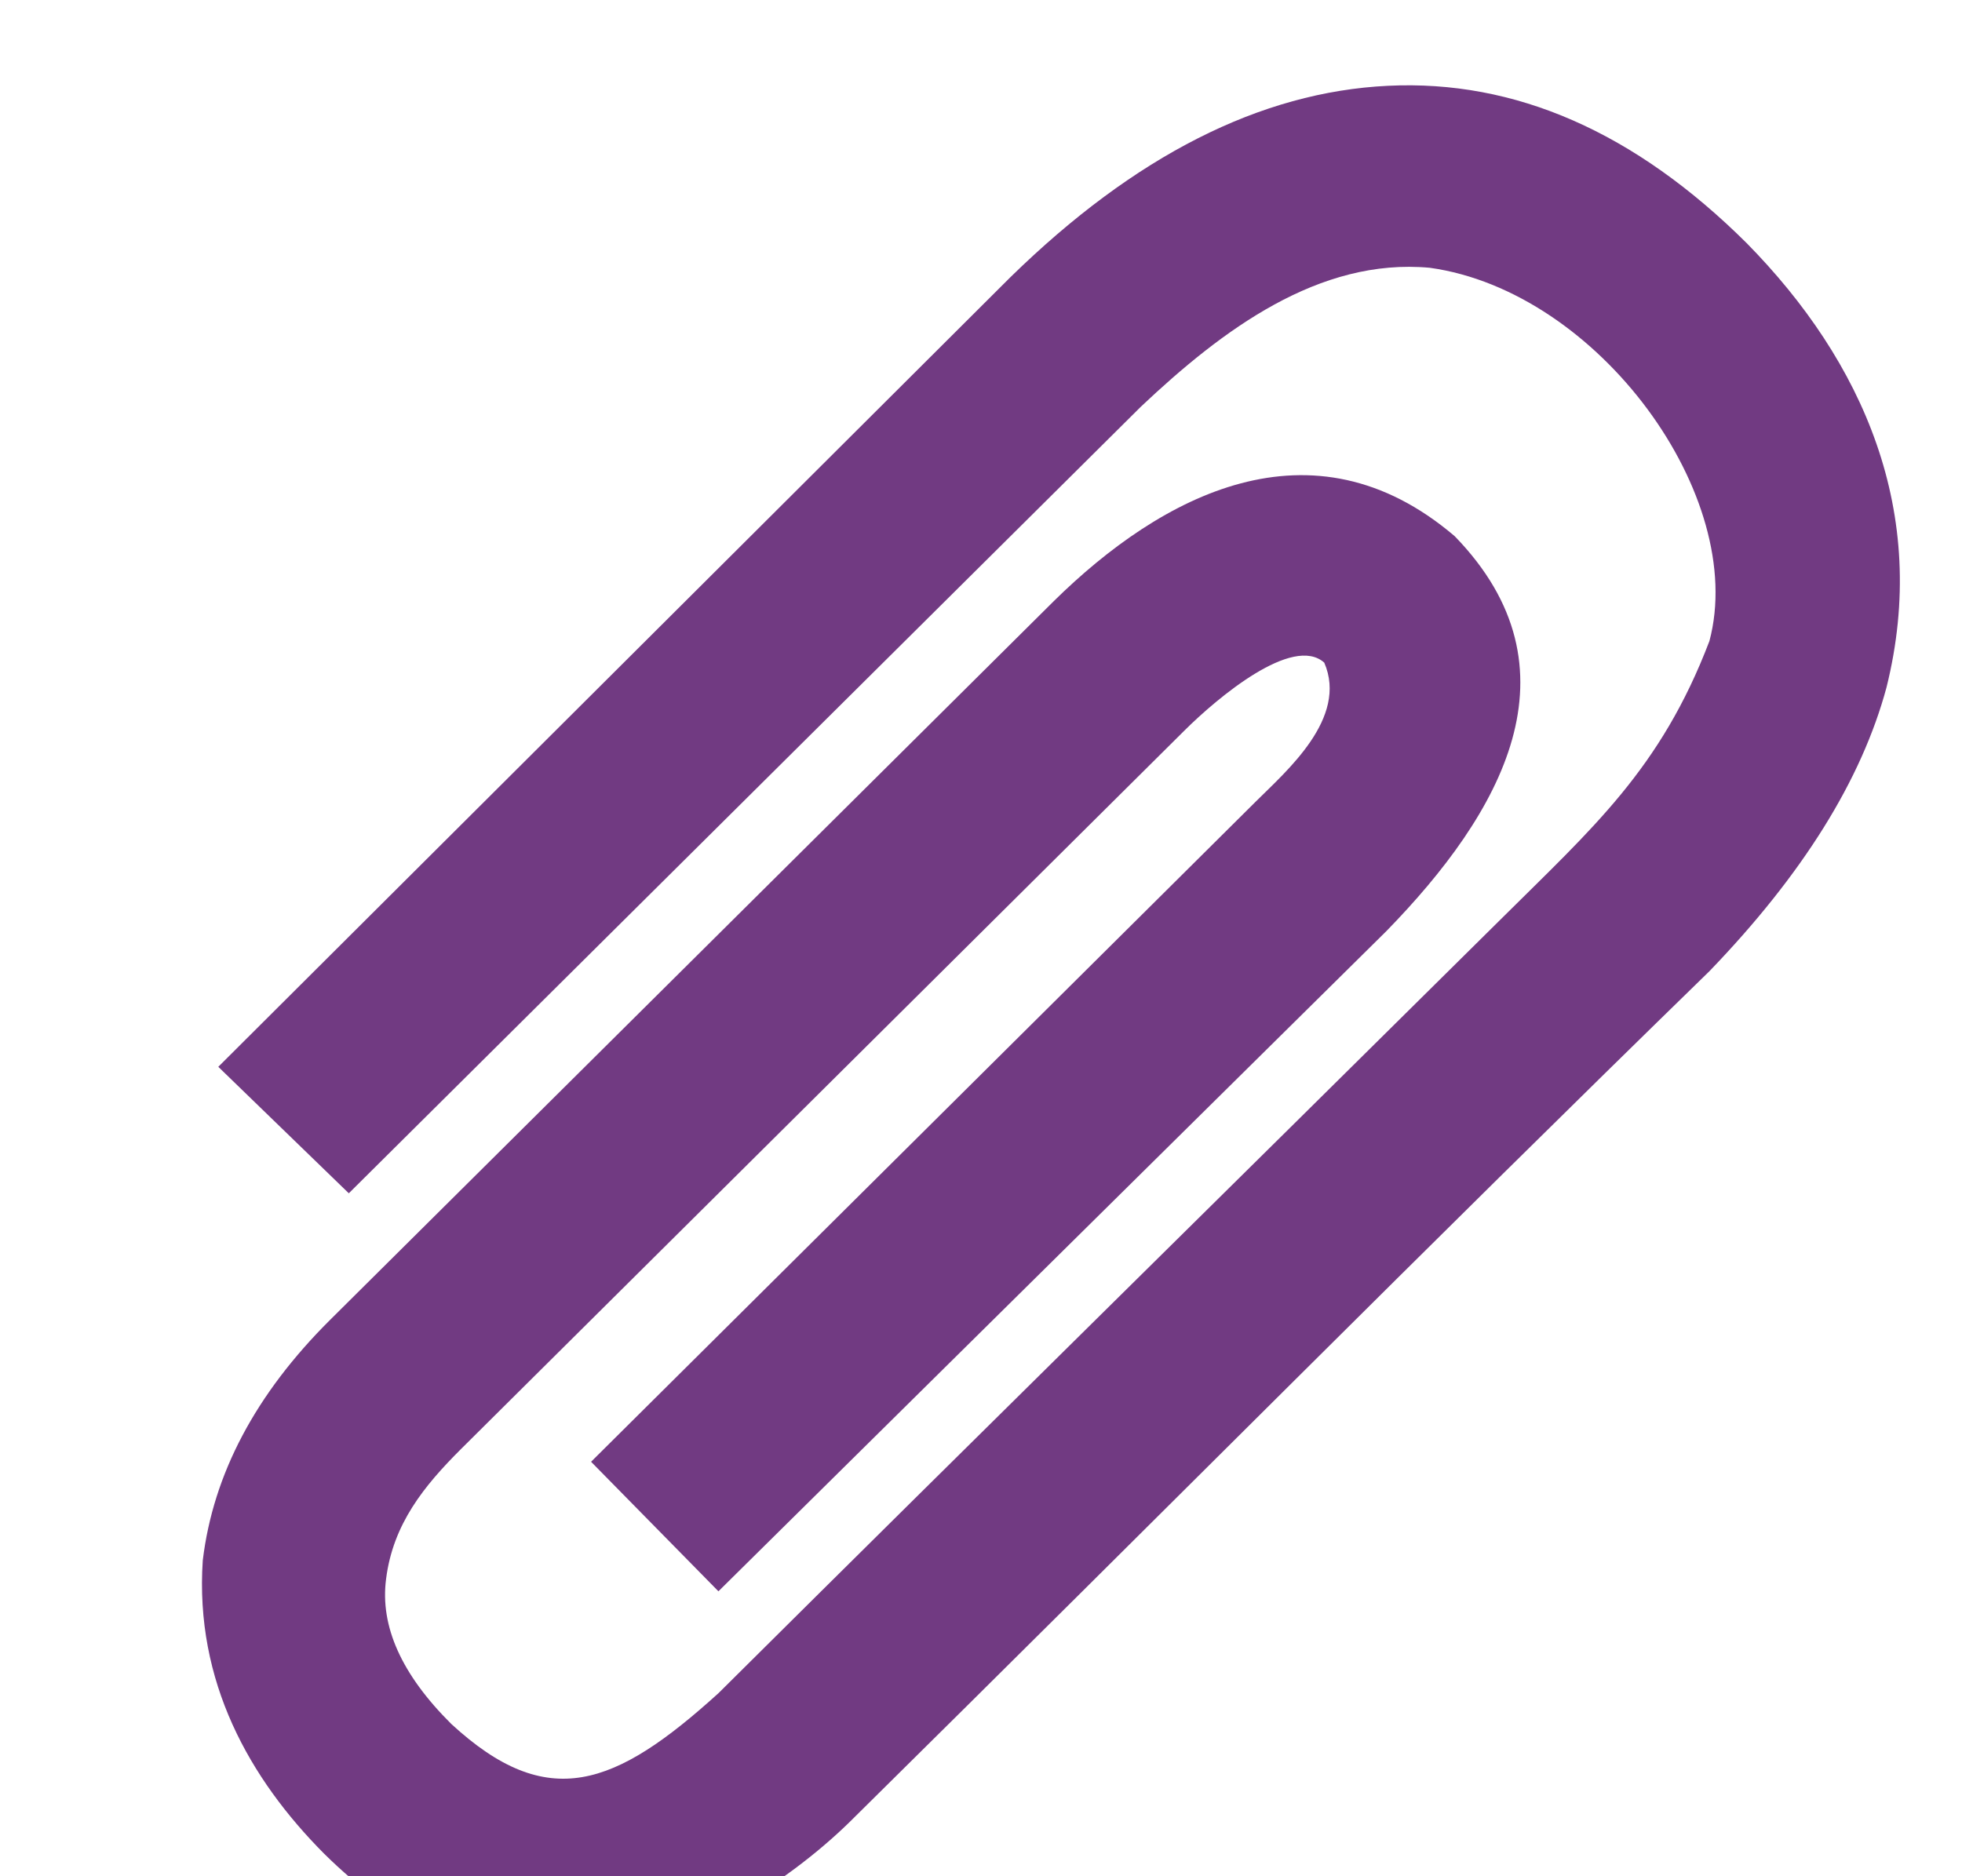 <svg width="23" height="22" viewBox="0 0 23 22" fill="none" xmlns="http://www.w3.org/2000/svg">
<g clip-path="url(#clip0_787_1324)">
<g filter="url(#filter0_d_787_1324)">
<path d="M8.952 20.372C12.755 16.615 15.73 13.612 19.039 10.388C20.132 9.254 20.823 8.145 21.115 7.06C21.625 5.012 20.841 3.238 19.476 1.851C18.165 0.548 16.763 -0.067 15.27 0.006C13.777 0.078 12.302 0.826 10.846 2.249L1.559 11.509L3.089 12.992L12.375 3.768C13.328 2.868 14.462 2.02 15.762 2.14C17.742 2.416 19.491 4.824 19.039 6.517C18.466 8.019 17.675 8.704 16.581 9.791C13.253 13.089 10.658 15.639 7.423 18.853C6.207 19.956 5.42 20.255 4.291 19.215C3.708 18.636 3.453 18.069 3.526 17.514C3.607 16.867 3.976 16.419 4.4 15.995L12.885 7.566C13.273 7.18 14.155 6.44 14.524 6.77C14.806 7.422 14.078 8.043 13.722 8.398L5.929 16.14L7.422 17.659L15.252 9.918C16.6 8.536 17.569 6.848 16.053 5.287C14.376 3.857 12.61 4.812 11.355 6.047L2.87 14.476C1.997 15.344 1.499 16.284 1.377 17.297C1.282 18.717 1.926 19.857 2.798 20.734C3.617 21.543 4.502 21.991 5.602 22C6.924 21.947 8.224 21.082 8.952 20.372Z" fill="#713A82"/>
</g>
</g>
<defs>
<filter id="filter0_d_787_1324" x="1.368" y="0" width="20.903" height="23" filterUnits="userSpaceOnUse" color-interpolation-filters="sRGB">
<feFlood flood-opacity="0" result="BackgroundImageFix"/>
<feColorMatrix in="SourceAlpha" type="matrix" values="0 0 0 0 0 0 0 0 0 0 0 0 0 0 0 0 0 0 127 0" result="hardAlpha"/>
<feOffset dx="1" dy="1"/>
<feComposite in2="hardAlpha" operator="out"/>
<feColorMatrix type="matrix" values="0 0 0 0 1 0 0 0 0 1 0 0 0 0 1 0 0 0 1 0"/>
<feBlend mode="normal" in2="BackgroundImageFix" result="effect1_dropShadow_787_1324"/>
<feBlend mode="normal" in="SourceGraphic" in2="effect1_dropShadow_787_1324" result="shape"/>
</filter>
<clipPath id="clip0_787_1324">
<rect width="22.147" height="22" fill="white" transform="translate(0.246)"/>
</clipPath>
</defs>
</svg>
